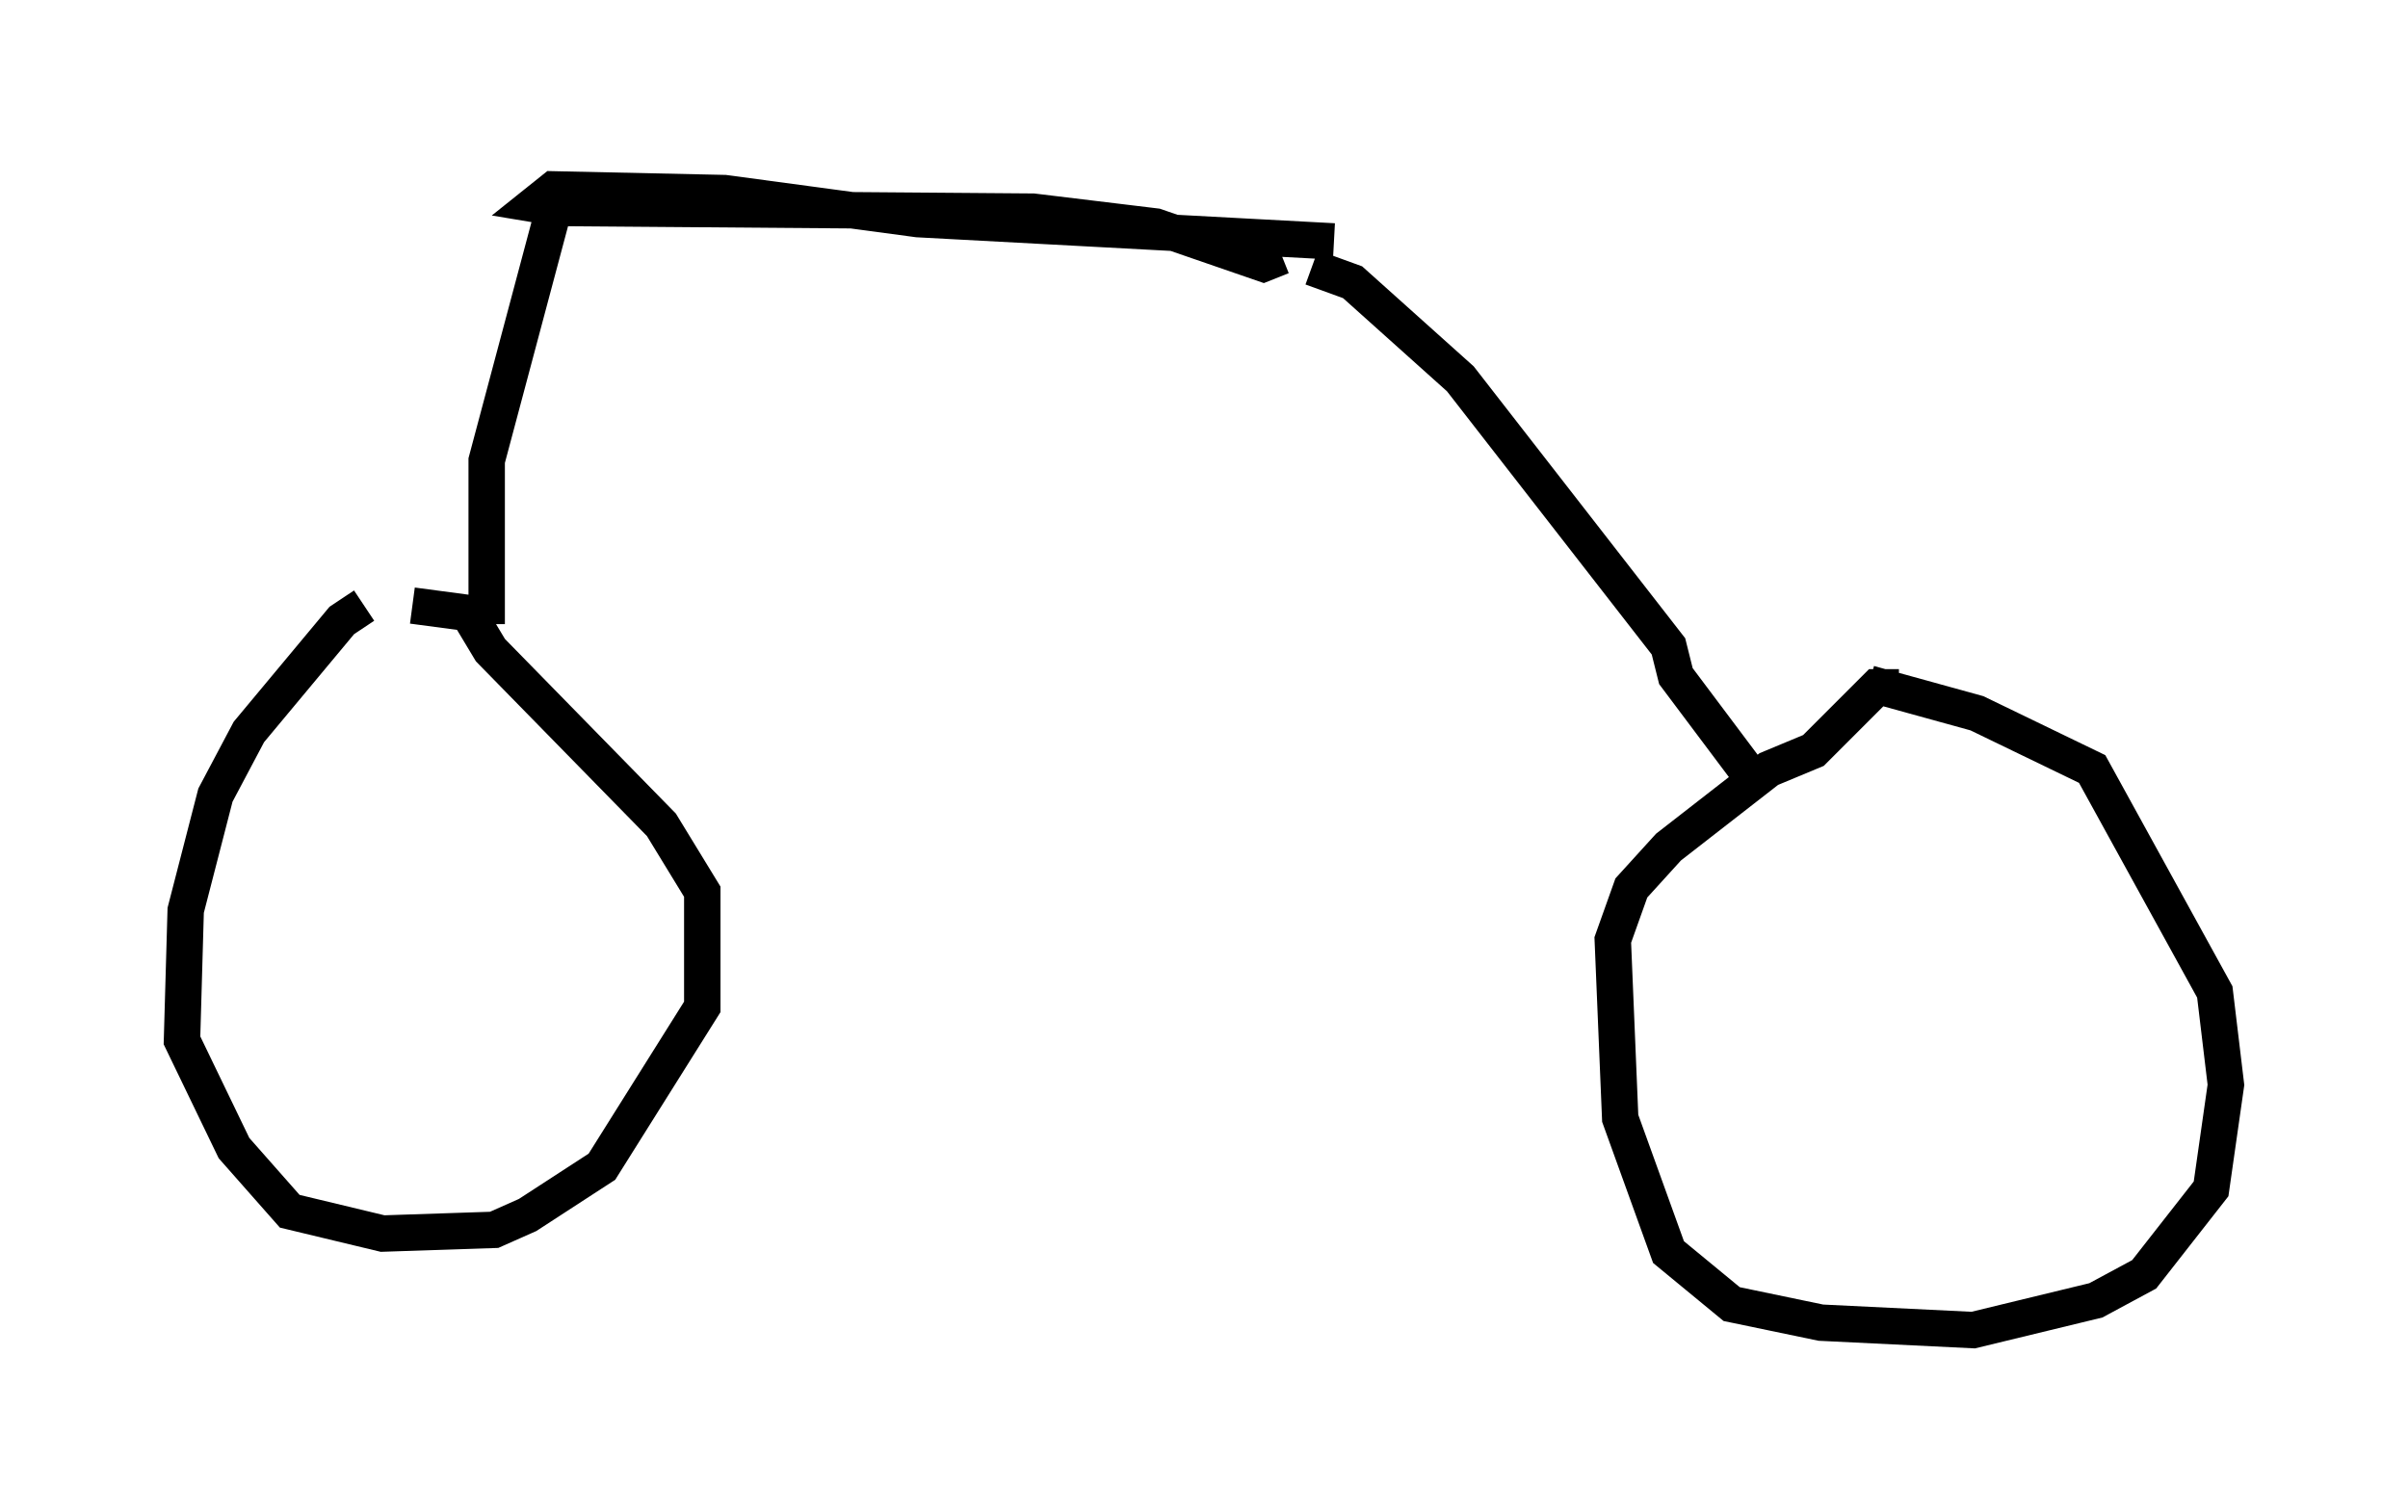 <?xml version="1.0" encoding="utf-8" ?>
<svg baseProfile="full" height="41.544" version="1.1" width="66.146" xmlns="http://www.w3.org/2000/svg" xmlns:ev="http://www.w3.org/2001/xml-events" xmlns:xlink="http://www.w3.org/1999/xlink"><defs /><rect fill="white" height="41.544" width="66.146" x="0" y="0" /><path d="M11.125, 16.536 m-1.123, 0.102 l-0.613, 0.408 -2.552, 3.063 l-0.919, 1.735 -0.817, 3.165 l-0.102, 3.573 1.429, 2.96 l1.531, 1.735 2.552, 0.613 l3.063, -0.102 0.919, -0.408 l2.042, -1.327 2.756, -4.39 l0.0, -3.165 -1.123, -1.838 l-4.696, -4.798 -0.613, -1.021 l-1.531, -0.204 m40.834, 2.246 l-0.613, 0.0 -1.735, 1.735 l-1.225, 0.51 -2.756, 2.144 l-1.021, 1.123 -0.51, 1.429 l0.204, 4.9 1.327, 3.675 l1.735, 1.429 2.45, 0.51 l4.185, 0.204 3.369, -0.817 l1.327, -0.715 1.838, -2.348 l0.408, -2.858 -0.306, -2.552 l-3.369, -6.125 -3.165, -1.531 l-2.96, -0.817 m-3.165, 2.654 l-2.144, -2.858 -0.204, -0.817 l-5.717, -7.35 -2.96, -2.654 l-1.123, -0.408 m-22.663, 9.8 l0.0, -4.492 2.042, -7.656 m19.804, 2.042 l-0.51, 0.204 -2.96, -1.021 l-3.369, -0.408 -13.067, -0.102 l-0.613, -0.102 0.51, -0.408 l4.696, 0.102 5.308, 0.715 l11.433, 0.613 " fill="none" stroke="black" stroke-width="1" /></svg>